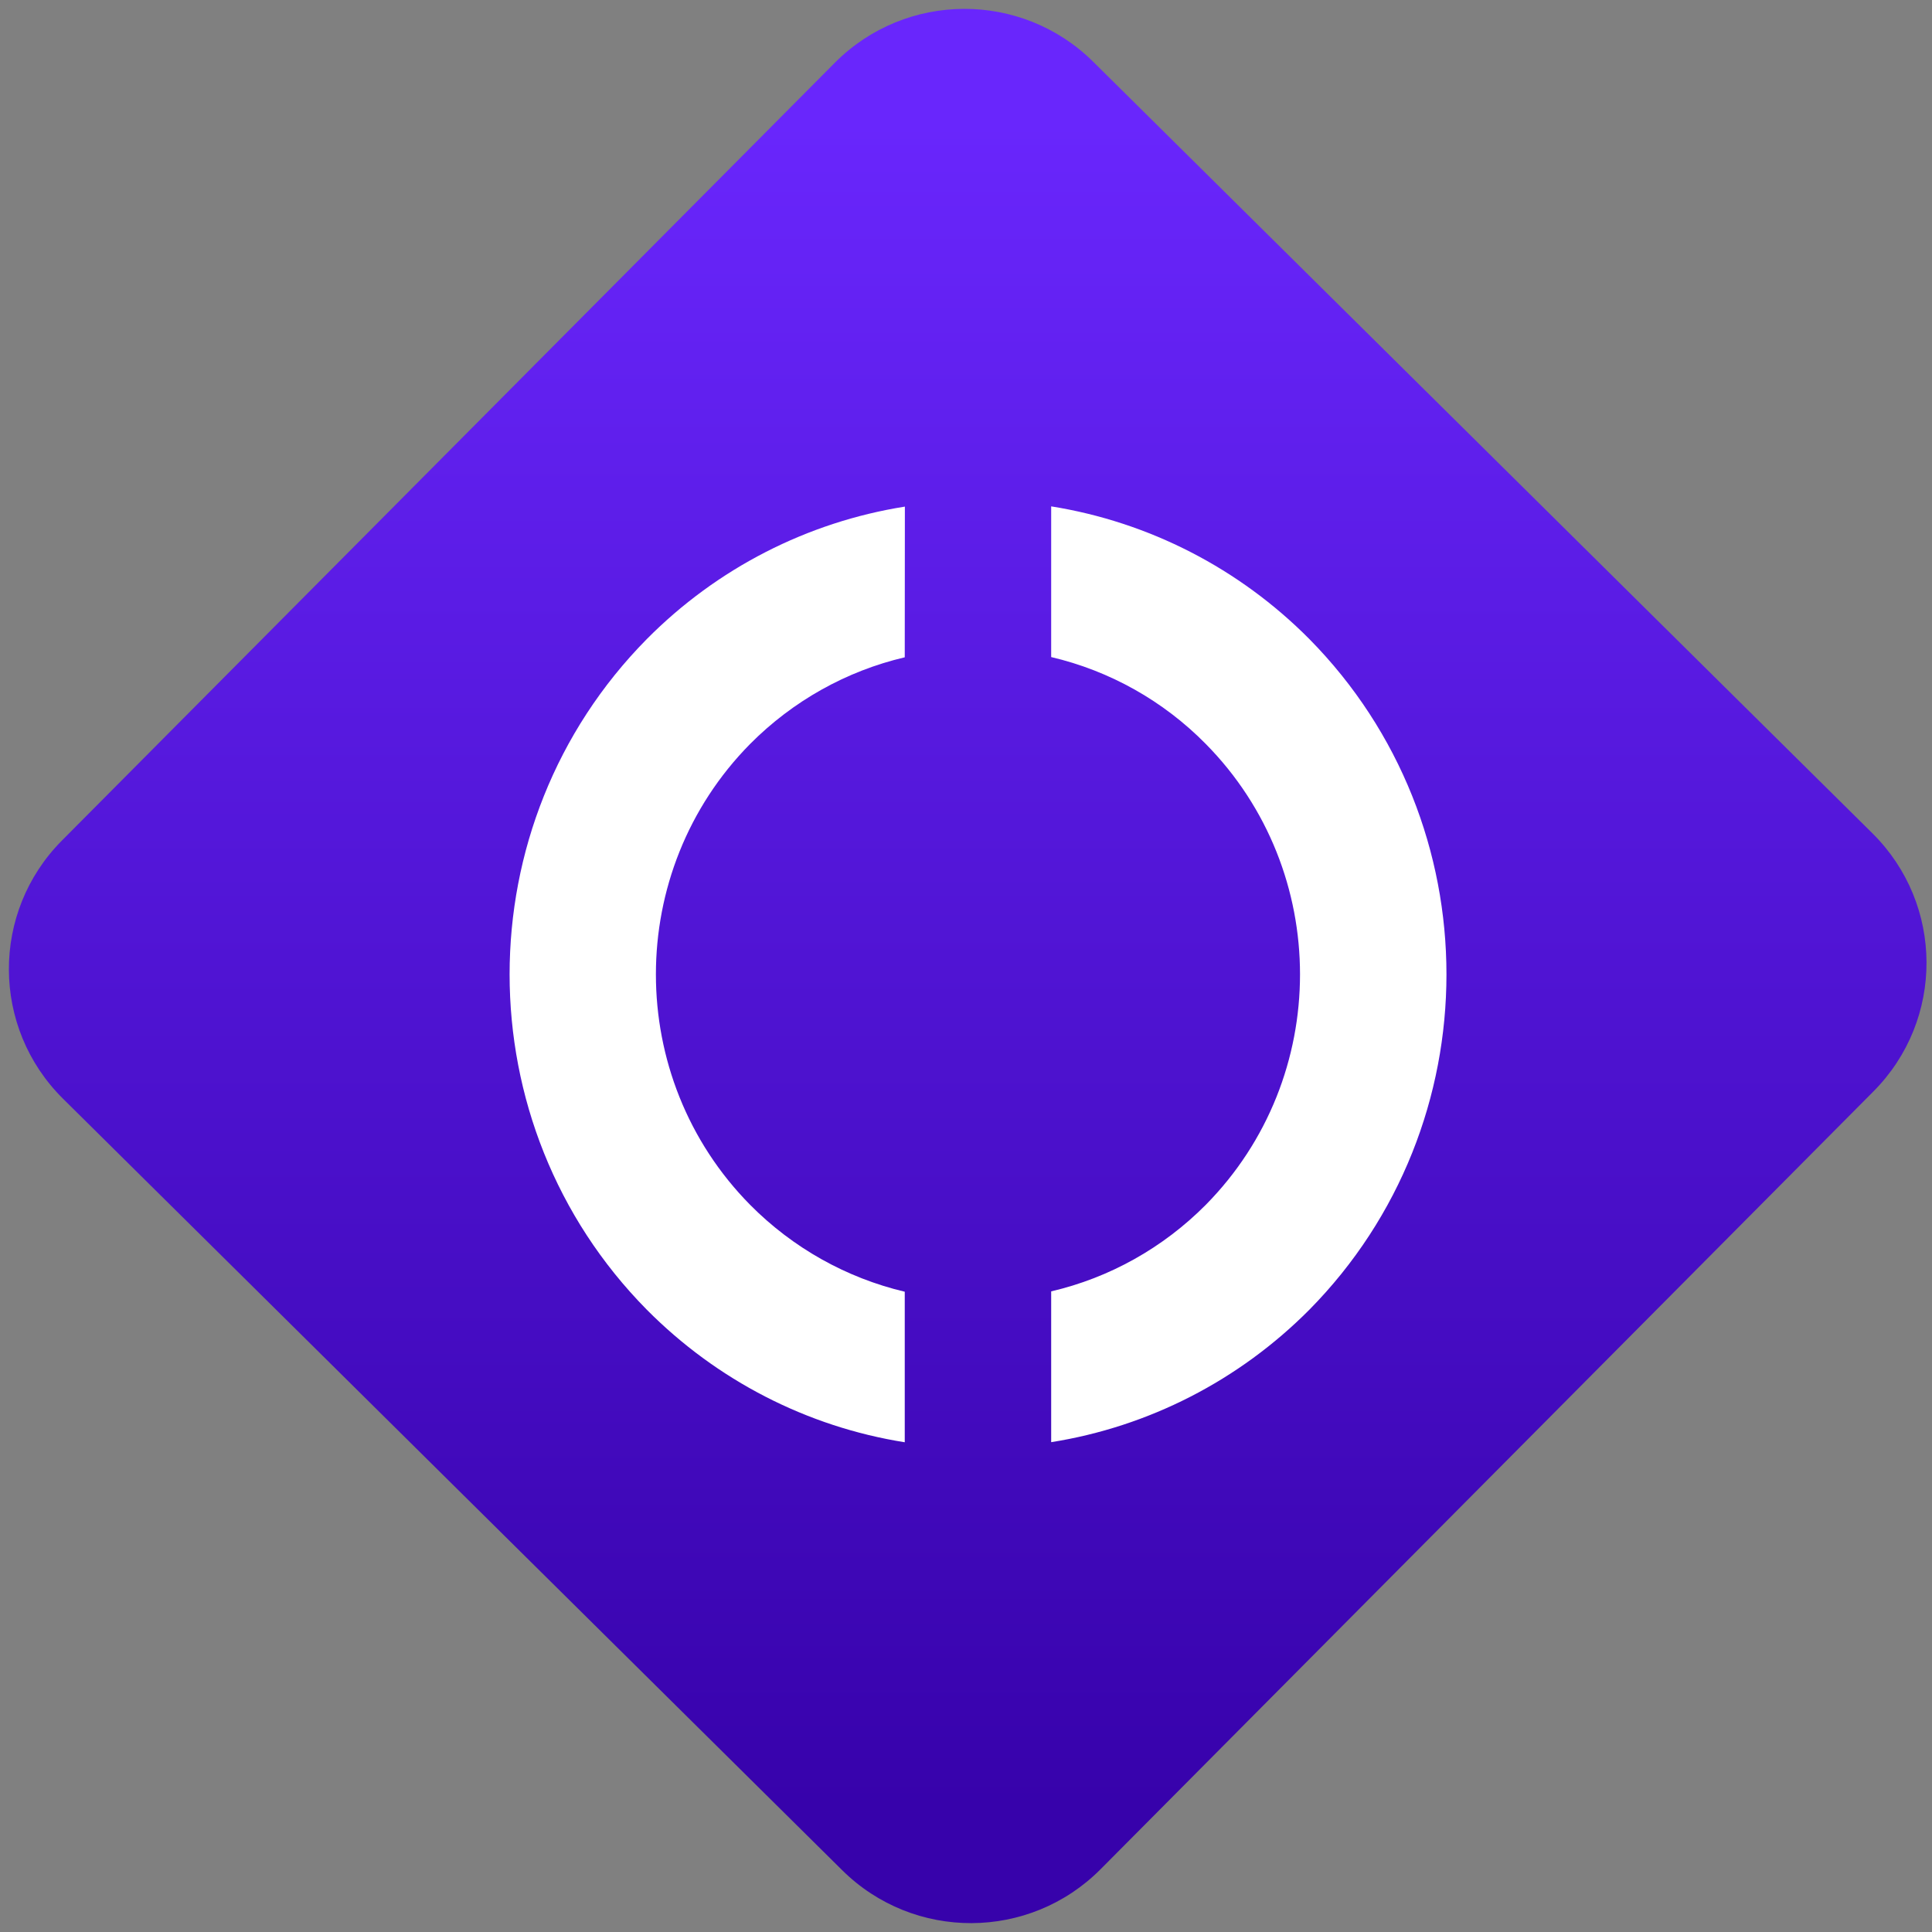 <svg width="64" height="64" viewBox="0 0 64 64" version="1.1"><rect x="0" y="0" width="64" height="64" fill="#808080" stroke="none"/><defs><linearGradient id="linear-pattern-0" gradientUnits="userSpaceOnUse" x1="0" y1="0" x2="0" y2="1" gradientTransform="matrix(60, 0, 0, 56, 0, 4)"><stop offset="0" stop-color="#6926fc" stop-opacity="1"/><stop offset="1" stop-color="#3702ab" stop-opacity="1"/></linearGradient></defs><path fill="url(#linear-pattern-0)" fill-opacity="1" d="M 36.219 2.051 L 62.027 27.605 C 64.402 29.957 64.418 33.785 62.059 36.156 L 36.461 61.918 C 34.105 64.289 30.27 64.305 27.895 61.949 L 2.086 36.395 C -0.289 34.043 -0.305 30.215 2.051 27.844 L 27.652 2.082 C 30.008 -0.289 33.844 -0.305 36.219 2.051 Z M 36.219 2.051 " /><g transform="matrix(1.008,0,0,1.003,16.221,16.077)"><path fill-rule="nonzero" fill="rgb(100%, 100%, 100%)" fill-opacity="1" d="M 26.938 5.078 C 24.633 2.742 21.664 1.211 18.453 0.695 L 18.453 5.672 C 20.375 6.125 22.137 7.117 23.531 8.539 C 27.664 12.742 27.664 19.562 23.531 23.766 C 22.133 25.18 20.375 26.172 18.453 26.621 L 18.453 31.602 C 21.664 31.09 24.633 29.559 26.938 27.227 C 32.945 21.109 32.945 11.195 26.938 5.078 Z M 13.645 0.703 C 10.434 1.215 7.469 2.742 5.164 5.078 C -0.848 11.195 -0.848 21.109 5.164 27.227 C 7.469 29.562 10.434 31.094 13.641 31.605 L 13.641 26.633 C 11.719 26.176 9.961 25.184 8.562 23.766 C 4.43 19.562 4.43 12.742 8.562 8.539 C 9.961 7.125 11.719 6.133 13.641 5.68 Z M 13.645 0.703 "/></g></svg>
